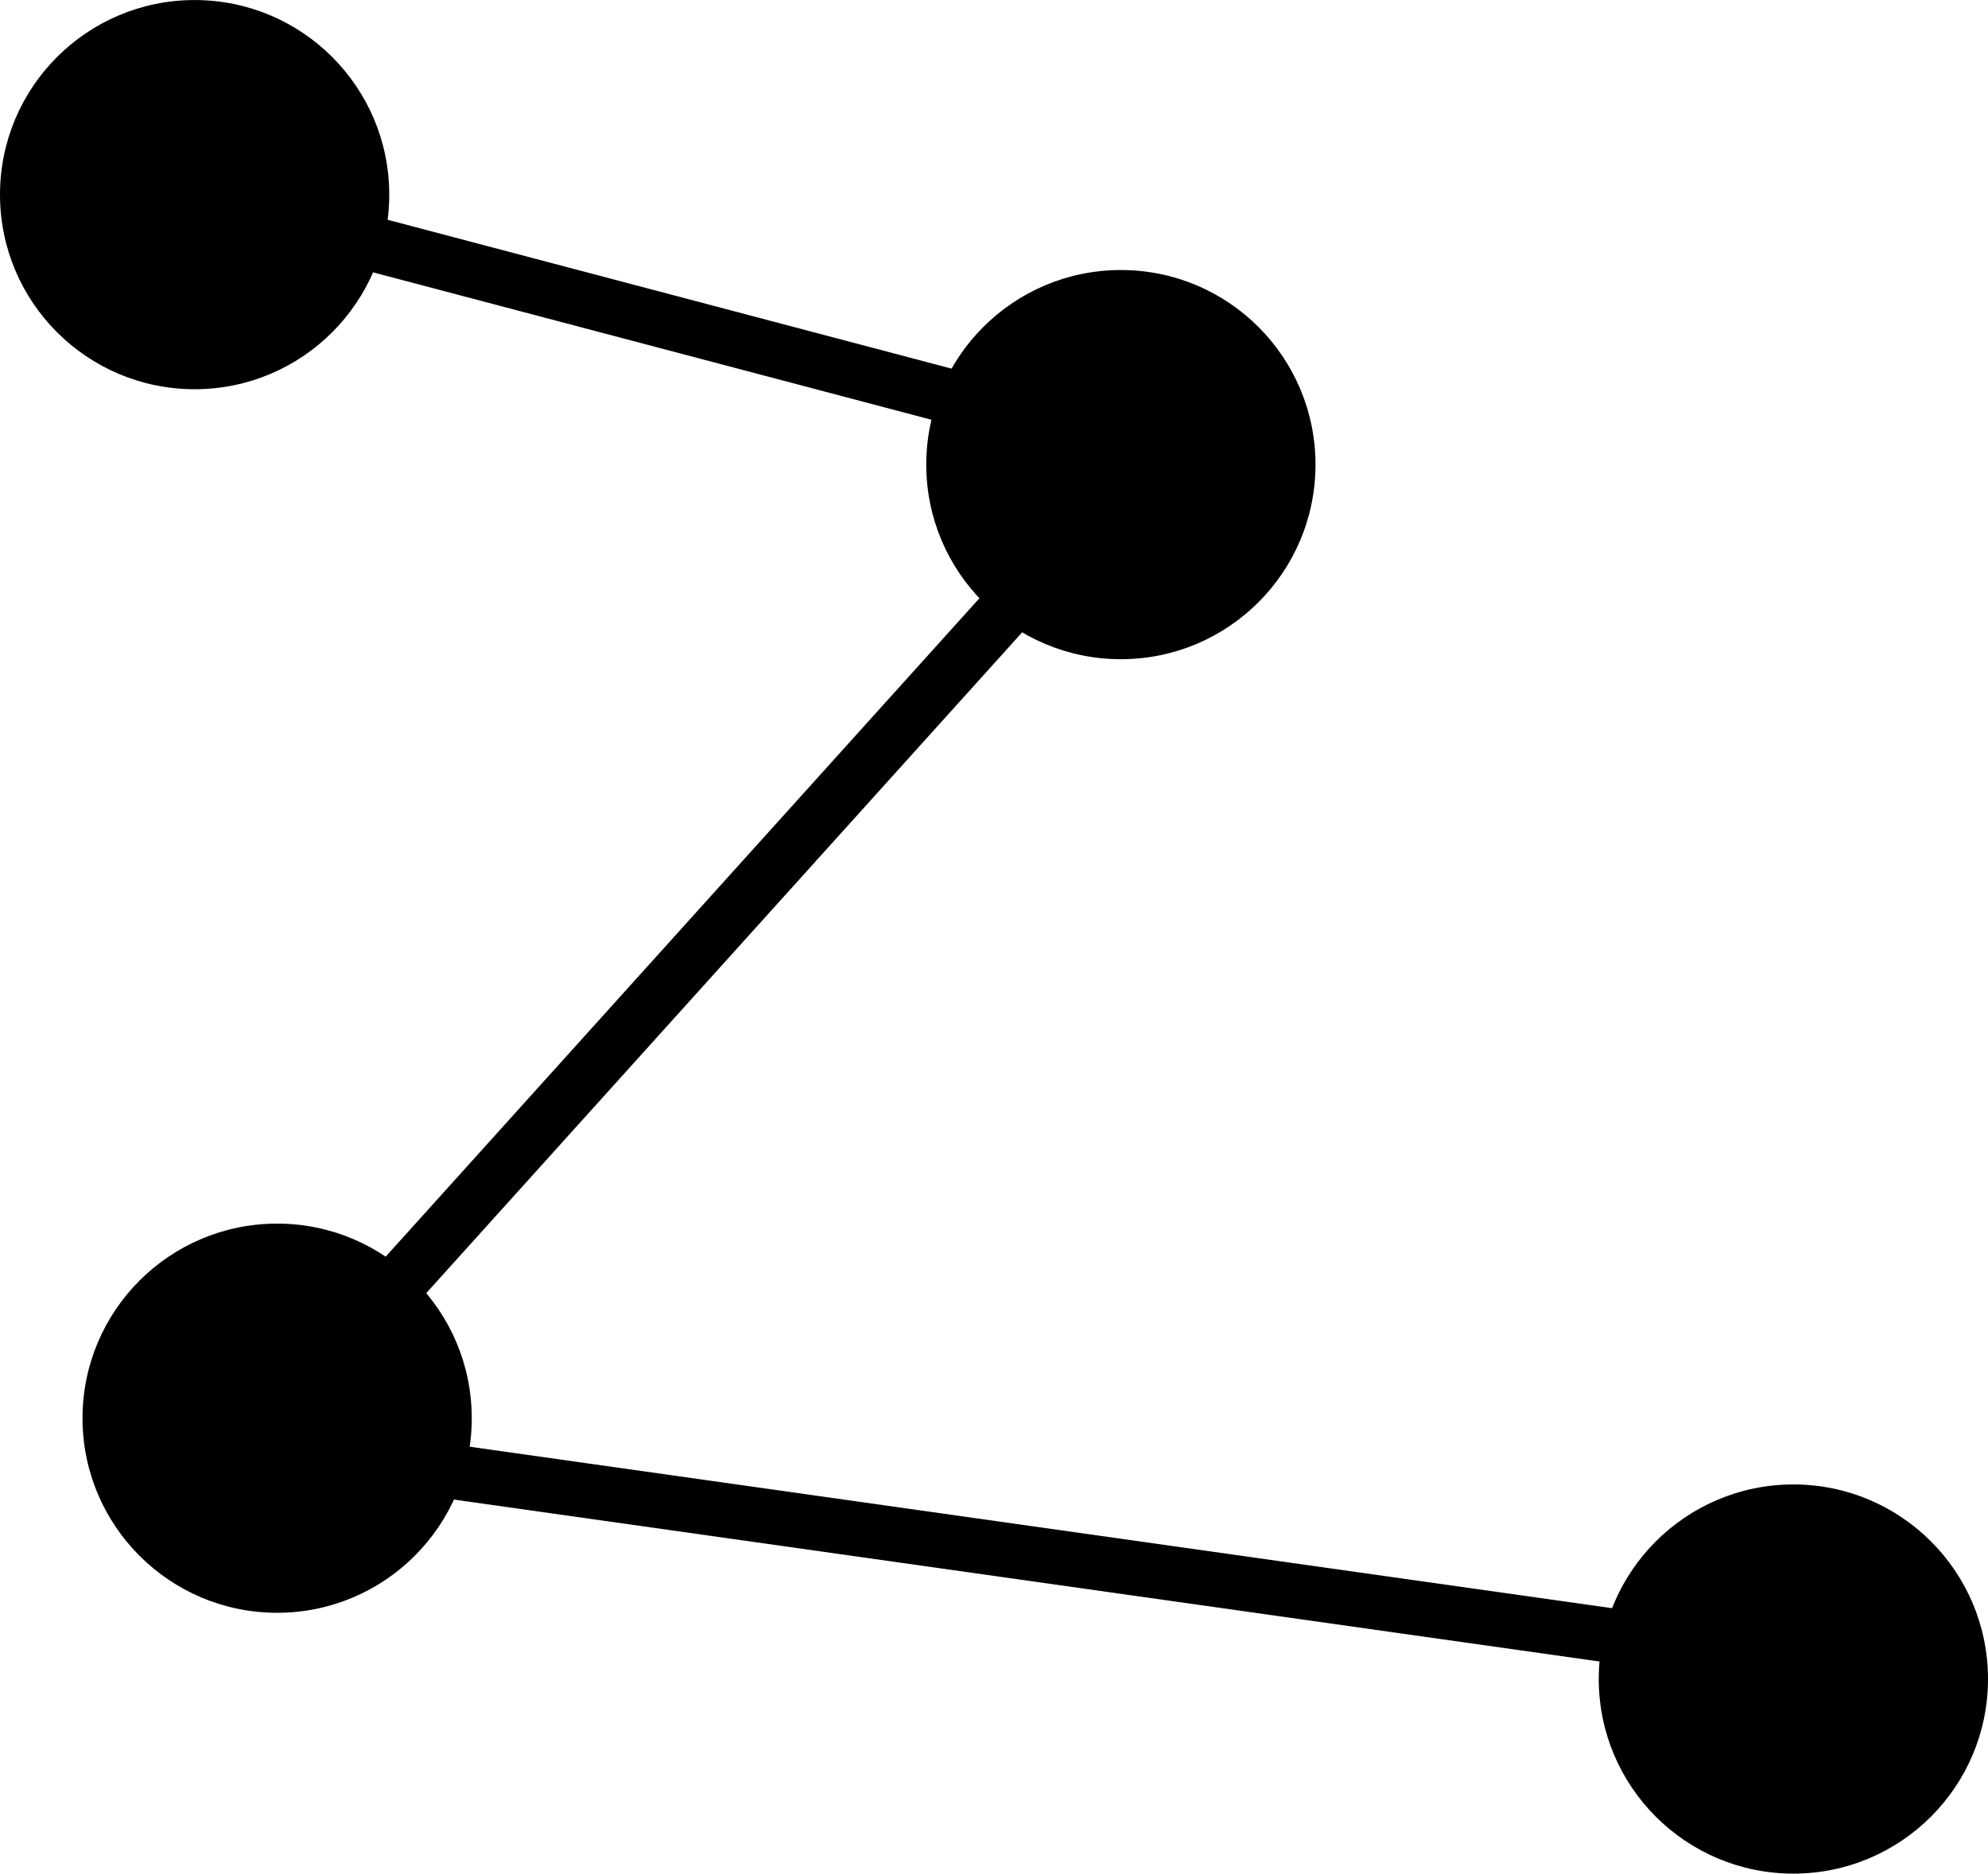 <?xml version="1.0" encoding="UTF-8" standalone="no"?>
<svg
   xmlns:dc="http://purl.org/dc/elements/1.1/"
   xmlns:cc="http://creativecommons.org/ns#"
   xmlns:rdf="http://www.w3.org/1999/02/22-rdf-syntax-ns#"
   xmlns:svg="http://www.w3.org/2000/svg"
   xmlns="http://www.w3.org/2000/svg"
   xmlns:sodipodi="http://sodipodi.sourceforge.net/DTD/sodipodi-0.dtd"
   xmlns:inkscape="http://www.inkscape.org/namespaces/inkscape"
   width="46.089mm"
   height="43.444mm"
   viewBox="0 0 46.089 43.444"
   version="1.1"
   id="svg8"
   inkscape:version="1.0.2 (e86c870879, 2021-01-15, custom)"
   sodipodi:docname="line-with-joints.svg">
  <defs
     id="defs2" />
  <sodipodi:namedview
     id="base"
     pagecolor="#ffffff"
     bordercolor="#666666"
     borderopacity="1.0"
     inkscape:pageopacity="0.0"
     inkscape:pageshadow="2"
     inkscape:zoom="3.959798"
     inkscape:cx="93.960651"
     inkscape:cy="78.189047"
     inkscape:document-units="mm"
     inkscape:current-layer="layer1"
     inkscape:document-rotation="0"
     showgrid="false"
     inkscape:window-width="1624"
     inkscape:window-height="1020"
     inkscape:window-x="38"
     inkscape:window-y="60"
     inkscape:window-maximized="0" />
  <g
     inkscape:label="Layer 1"
     inkscape:groupmode="layer"
     id="layer1"
     transform="translate(-26.057,-61.586)">
    <path
       style="font-variation-settings:normal;opacity:1;vector-effect:none;fill:none;fill-opacity:1;stroke:#000000;stroke-width:1.265;stroke-linecap:butt;stroke-linejoin:miter;stroke-miterlimit:4;stroke-dasharray:none;stroke-dashoffset:0;stroke-opacity:1;stop-color:#000000;stop-opacity:1"
       d="m 29.104,65.768 23.624,6.237 -20.789,23.057 36.097,5.103"
       id="path10" />
    <circle
       style="fill:#000000;stroke-width:2.275"
       id="path12-5"
       cx="30.569"
       cy="66.099"
       r="4.512" />
    <circle
       style="fill:#000000;stroke-width:2.275"
       id="path12-5-9"
       cx="52.043"
       cy="72.359"
       r="4.512" />
    <circle
       style="fill:#000000;stroke-width:2.275"
       id="path12-5-1"
       cx="32.482"
       cy="94.47"
       r="4.512" />
    <circle
       style="fill:#000000;stroke-width:2.275"
       id="path12-5-11"
       cx="67.634"
       cy="100.518"
       r="4.512" />
  </g>
</svg>
